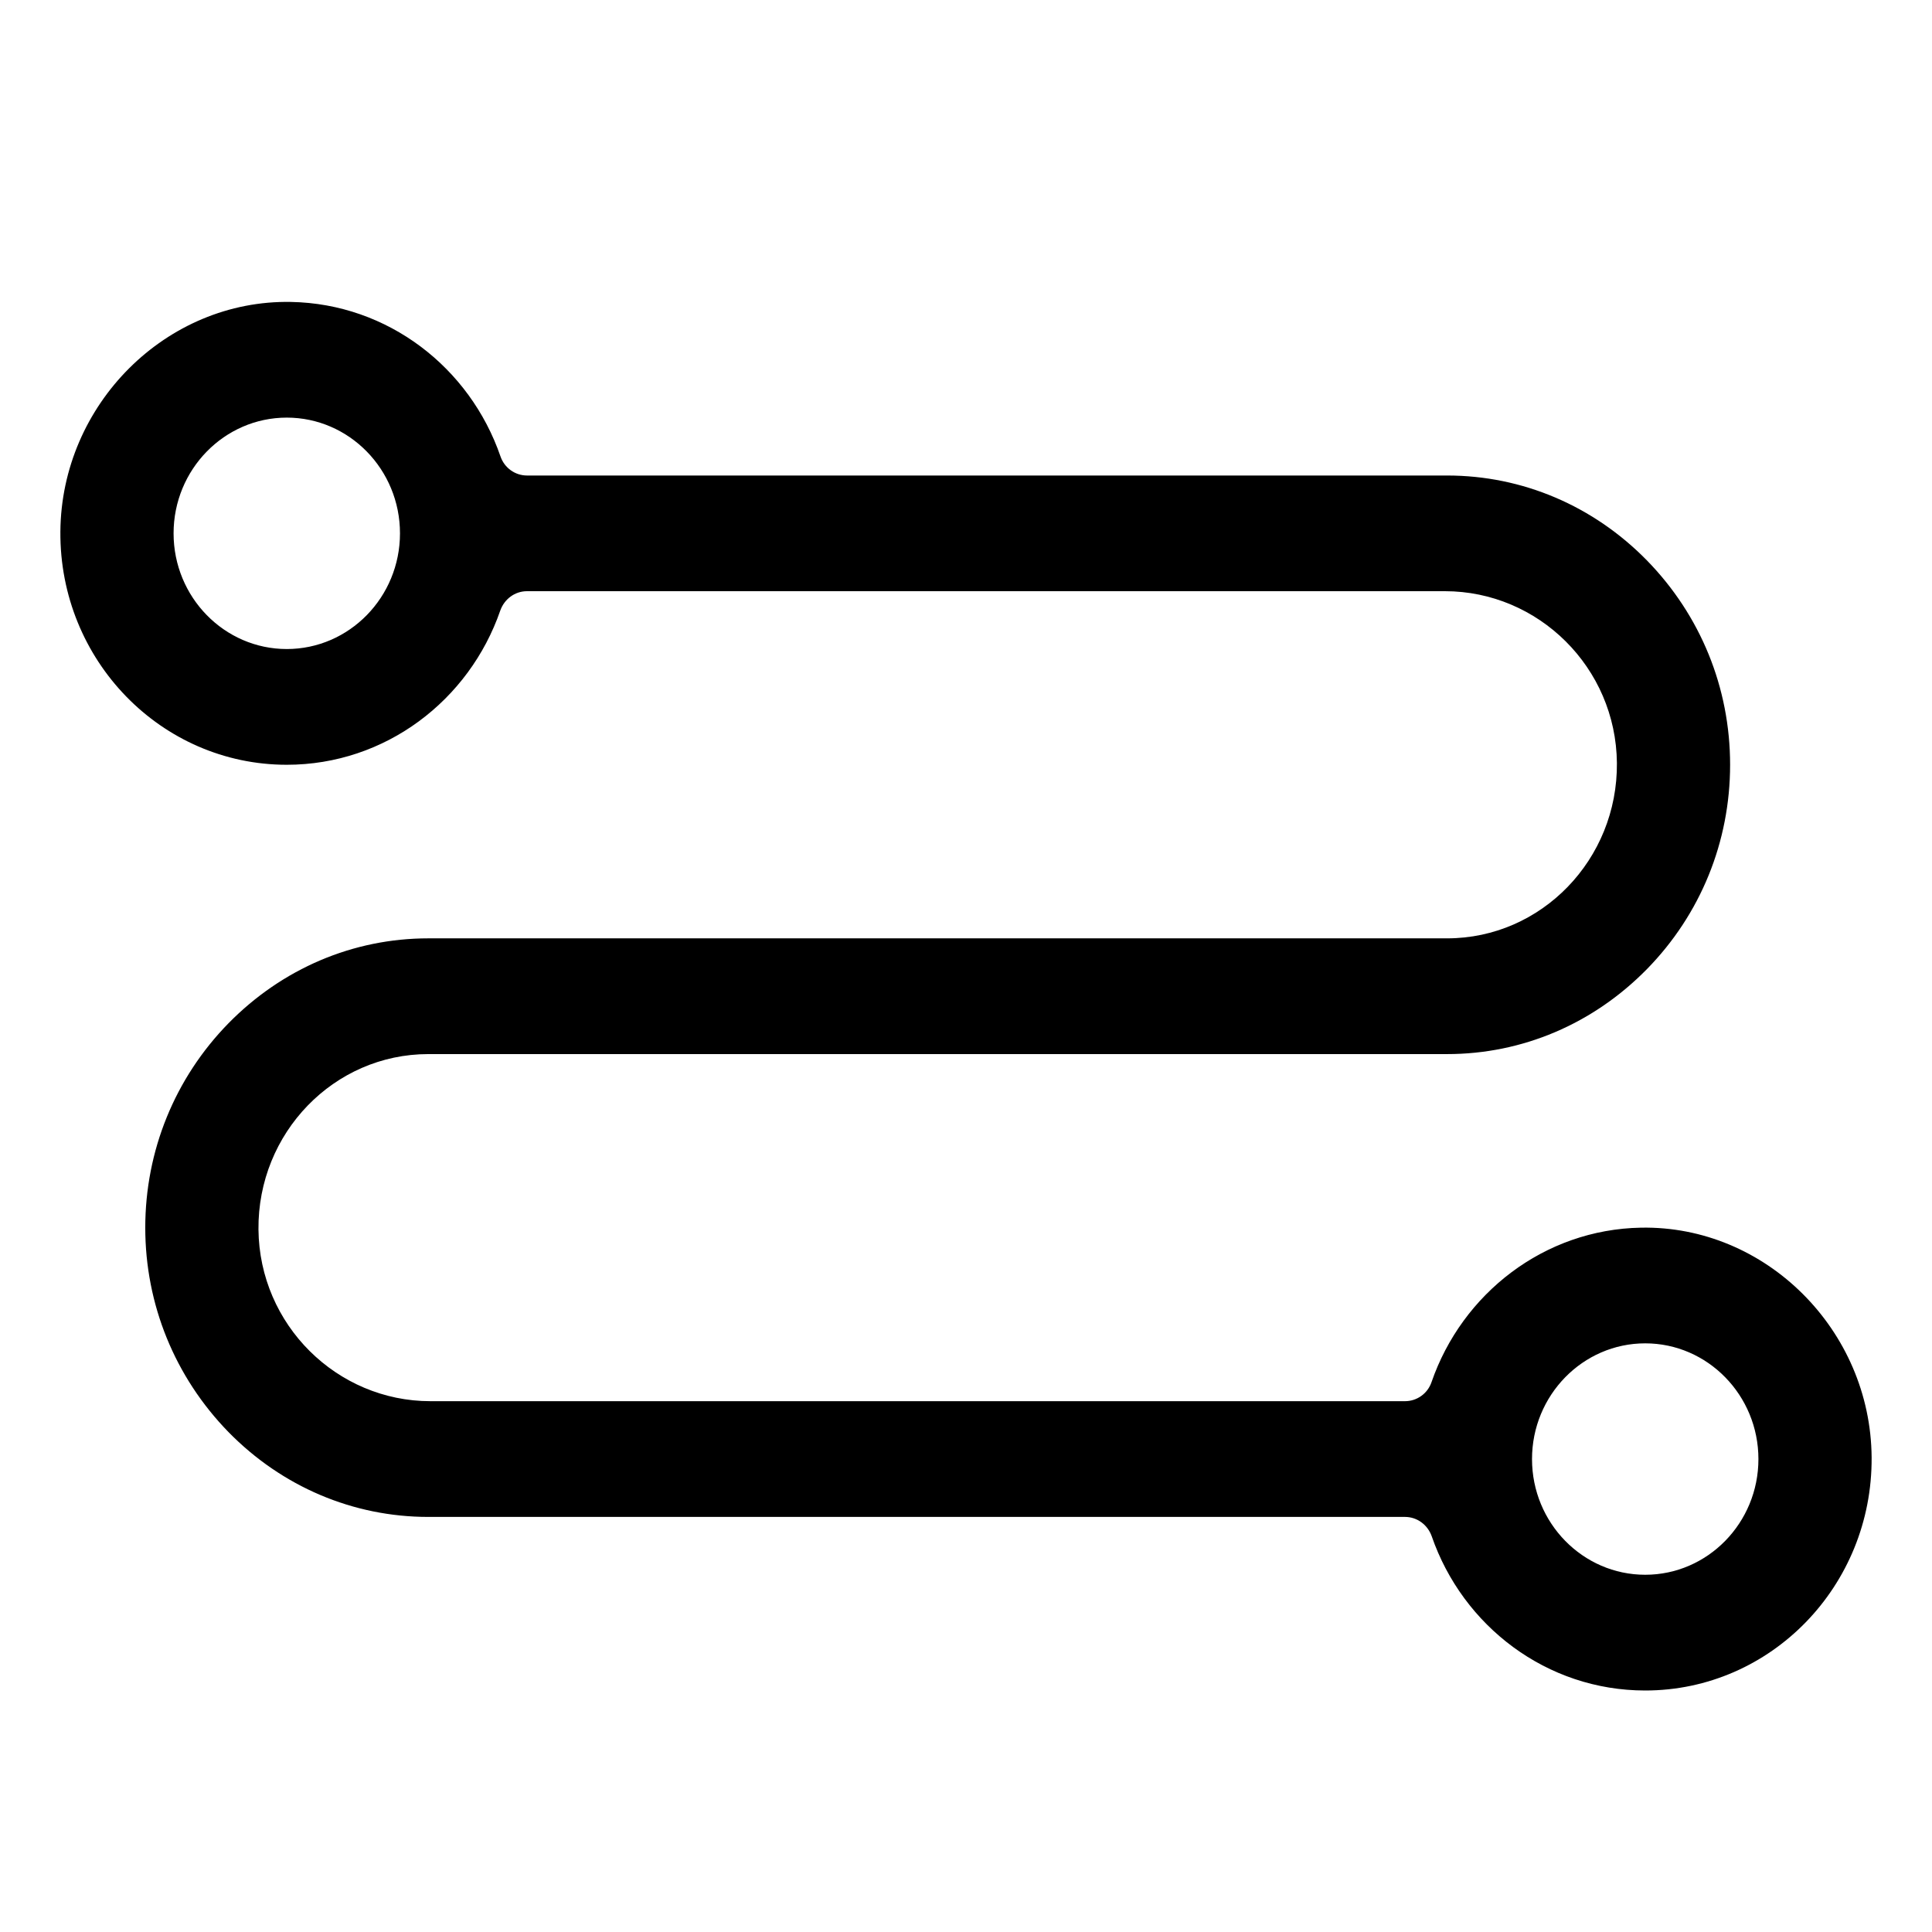 <svg width="32px" height="32px" xmlns="http://www.w3.org/2000/svg">
    <path d="M27.179,20.334 C25.577,20.363 24.218,21.424 23.711,22.891 C23.646,23.083 23.468,23.208 23.271,23.208 L7.129,23.208 C5.582,23.208 4.296,21.945 4.281,20.363 C4.267,18.764 5.532,17.459 7.094,17.459 L23.969,17.459 C25.214,17.459 26.388,16.959 27.279,16.051 C28.167,15.144 28.656,13.943 28.656,12.667 C28.656,11.391 28.167,10.193 27.279,9.283 C26.391,8.376 25.214,7.876 23.969,7.876 L8.729,7.876 C8.532,7.876 8.354,7.75 8.289,7.558 C7.782,6.088 6.426,5.031 4.82,5.001 C2.755,4.962 1.015,6.696 1,8.807 C0.985,10.936 2.67,12.667 4.75,12.667 C6.382,12.667 7.771,11.601 8.286,10.113 C8.354,9.921 8.529,9.792 8.729,9.792 L23.933,9.792 C25.48,9.792 26.766,11.056 26.781,12.637 C26.796,14.236 25.53,15.542 23.969,15.542 L7.094,15.542 C5.849,15.542 4.674,16.042 3.783,16.95 C2.896,17.857 2.406,19.061 2.406,20.334 C2.406,21.606 2.896,22.807 3.783,23.718 C4.671,24.625 5.849,25.125 7.094,25.125 L23.271,25.125 C23.471,25.125 23.646,25.254 23.714,25.446 C24.229,26.934 25.618,28 27.25,28 C29.33,28 31.014,26.269 31,24.14 C30.985,22.029 29.245,20.295 27.179,20.334 Z M4.75,10.75 C3.716,10.75 2.875,9.891 2.875,8.834 C2.875,7.777 3.716,6.917 4.75,6.917 C5.784,6.917 6.625,7.777 6.625,8.834 C6.625,9.891 5.784,10.75 4.75,10.75 Z M27.25,26.083 C26.216,26.083 25.375,25.224 25.375,24.167 C25.375,23.11 26.216,22.25 27.25,22.25 C28.284,22.25 29.125,23.11 29.125,24.167 C29.125,25.224 28.284,26.083 27.25,26.083 Z"></path>
</svg>